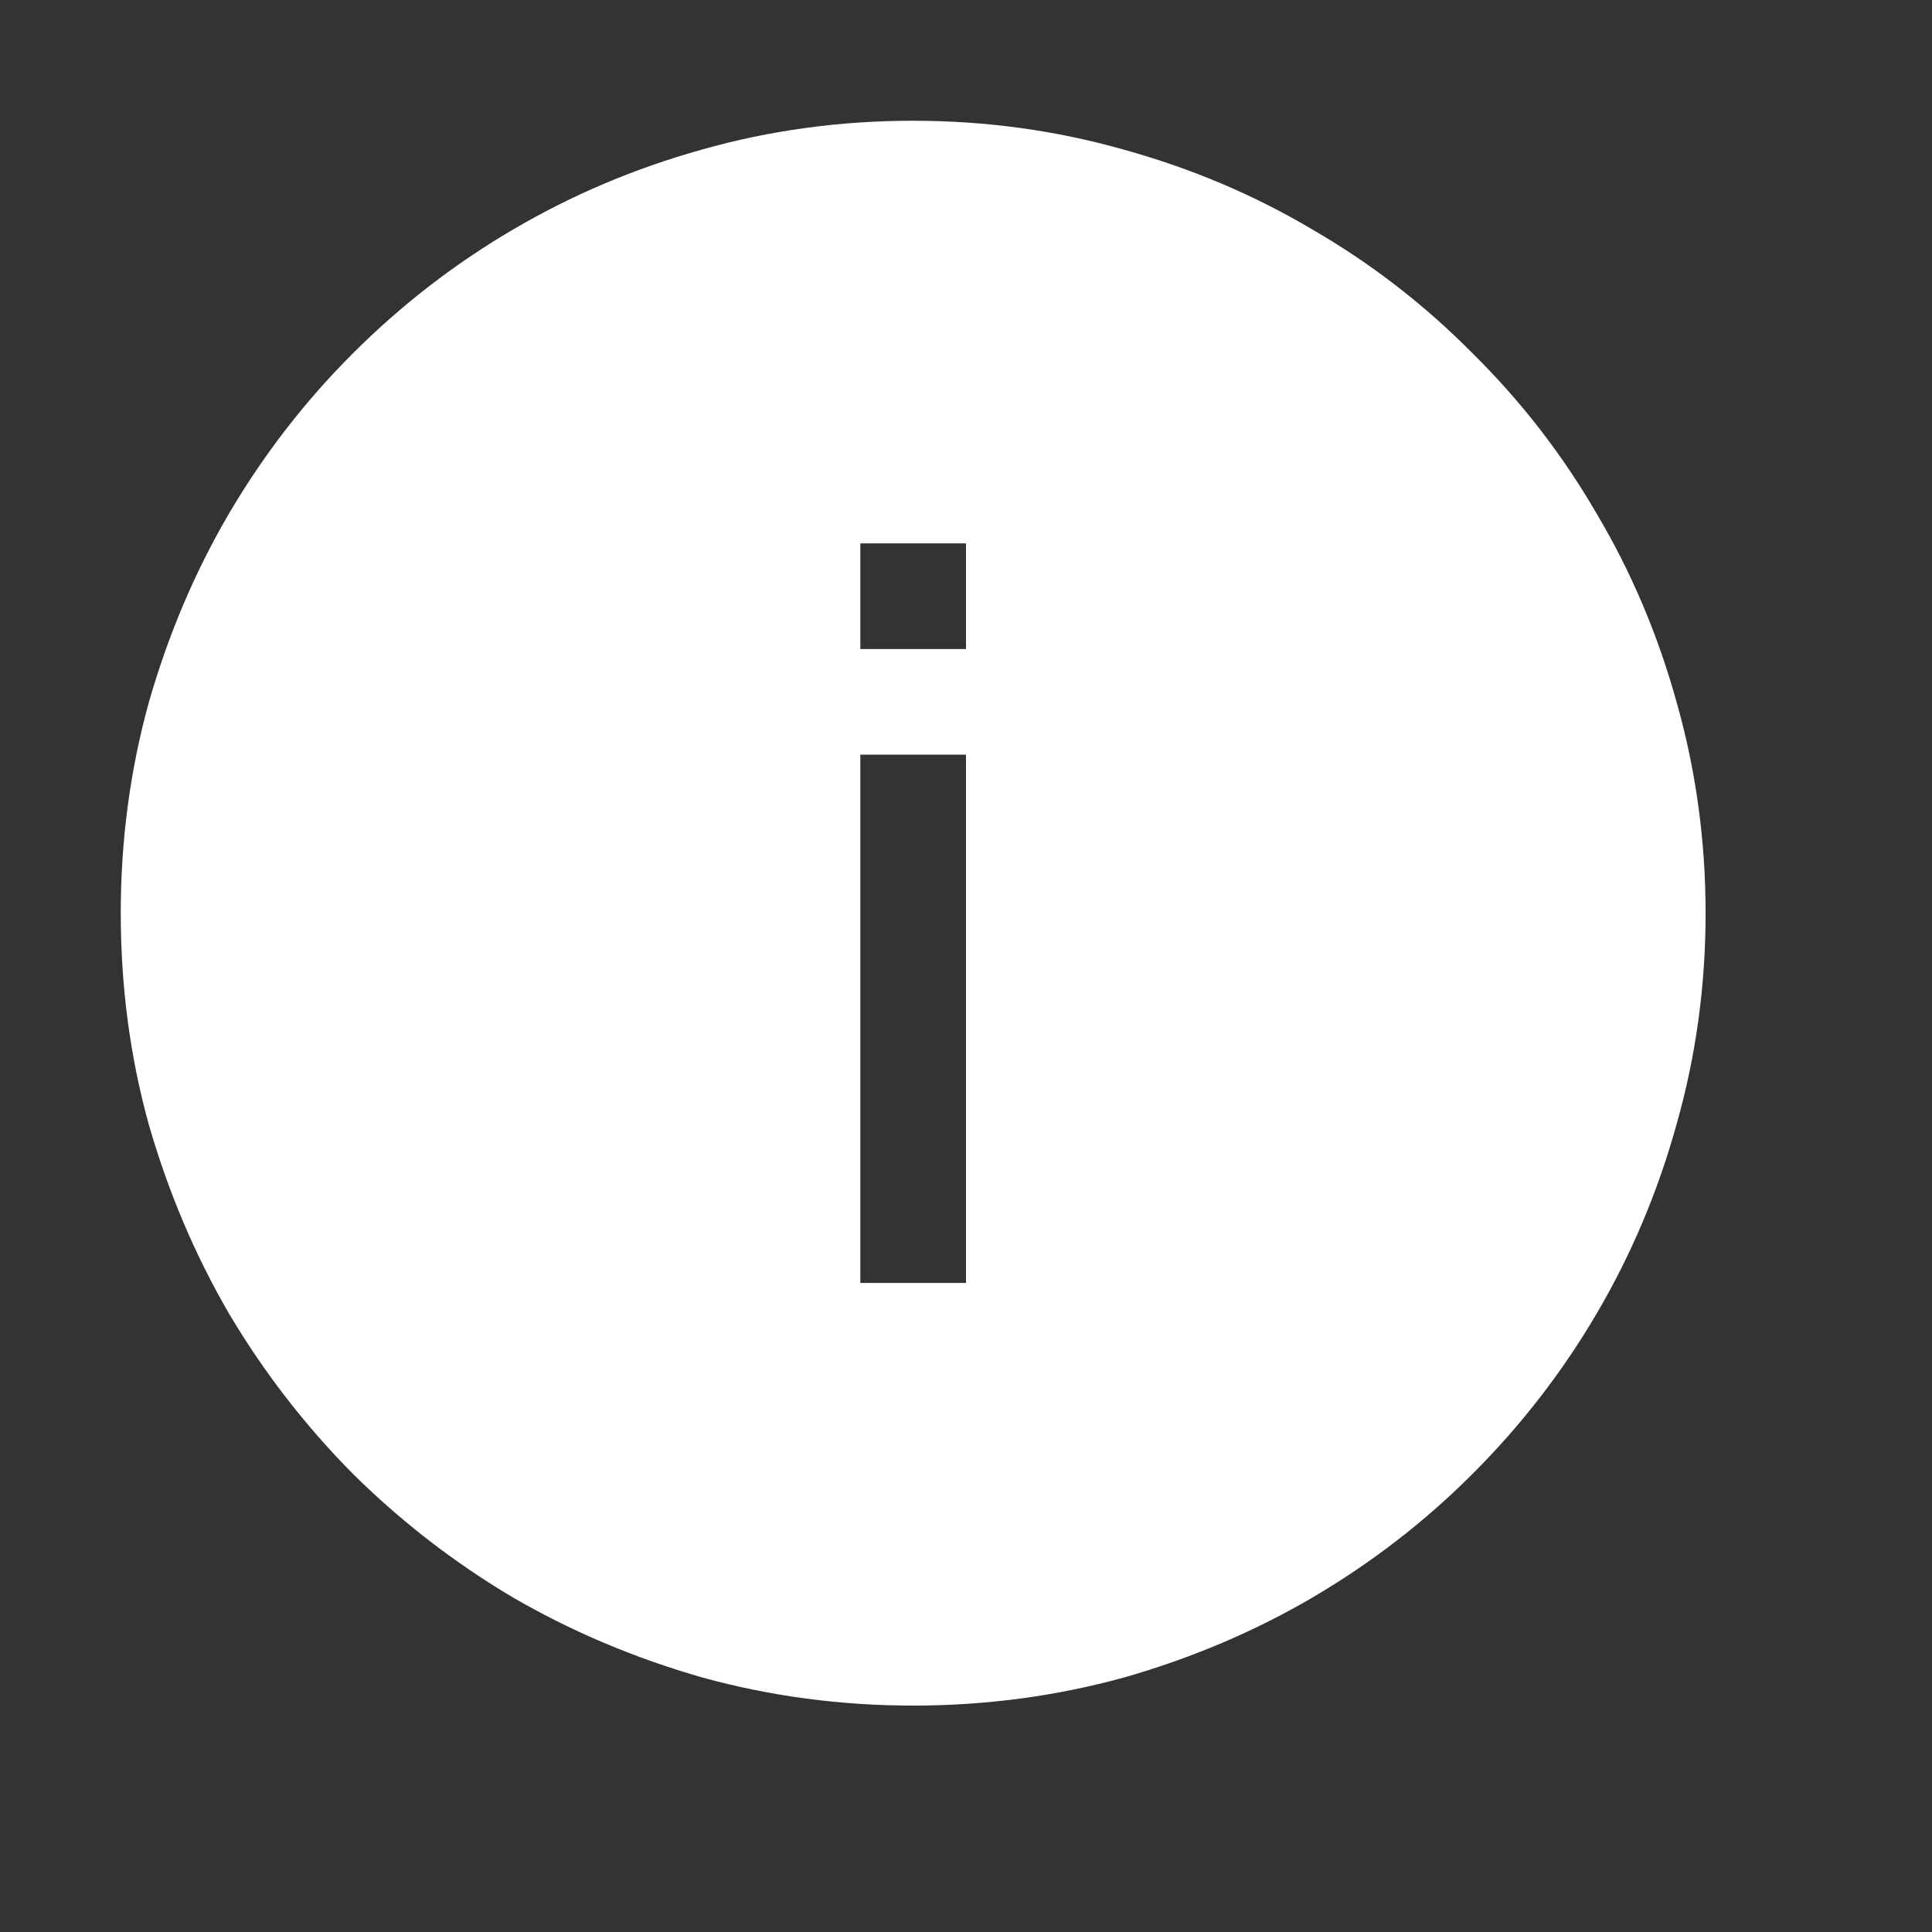<svg width="16" height="16" viewBox="0 0 16 16" fill="none" xmlns="http://www.w3.org/2000/svg">
<rect x="0" y="0" width="16" height="16" fill="#333333" stroke="none"/>
<path d="M7.562 1C8.164 1 8.745 1.08 9.306 1.239C9.866 1.394 10.388 1.615 10.871 1.902C11.359 2.185 11.801 2.527 12.197 2.928C12.598 3.324 12.94 3.766 13.223 4.254C13.51 4.737 13.731 5.259 13.886 5.819C14.045 6.38 14.125 6.961 14.125 7.562C14.125 8.164 14.045 8.745 13.886 9.306C13.731 9.866 13.51 10.39 13.223 10.878C12.94 11.361 12.598 11.803 12.197 12.204C11.801 12.601 11.359 12.942 10.871 13.229C10.388 13.512 9.866 13.733 9.306 13.893C8.745 14.047 8.164 14.125 7.562 14.125C6.961 14.125 6.38 14.047 5.819 13.893C5.259 13.733 4.735 13.512 4.247 13.229C3.764 12.942 3.322 12.601 2.921 12.204C2.524 11.803 2.183 11.361 1.896 10.878C1.613 10.39 1.392 9.868 1.232 9.312C1.077 8.752 1 8.169 1 7.562C1 6.961 1.077 6.38 1.232 5.819C1.392 5.259 1.613 4.737 1.896 4.254C2.183 3.766 2.524 3.324 2.921 2.928C3.322 2.527 3.764 2.185 4.247 1.902C4.735 1.615 5.257 1.394 5.812 1.239C6.373 1.08 6.956 1 7.562 1ZM8 6.25H7.125V10.625H8V6.25ZM8 4.5H7.125V5.375H8V4.5Z" fill="white"/>
</svg>
